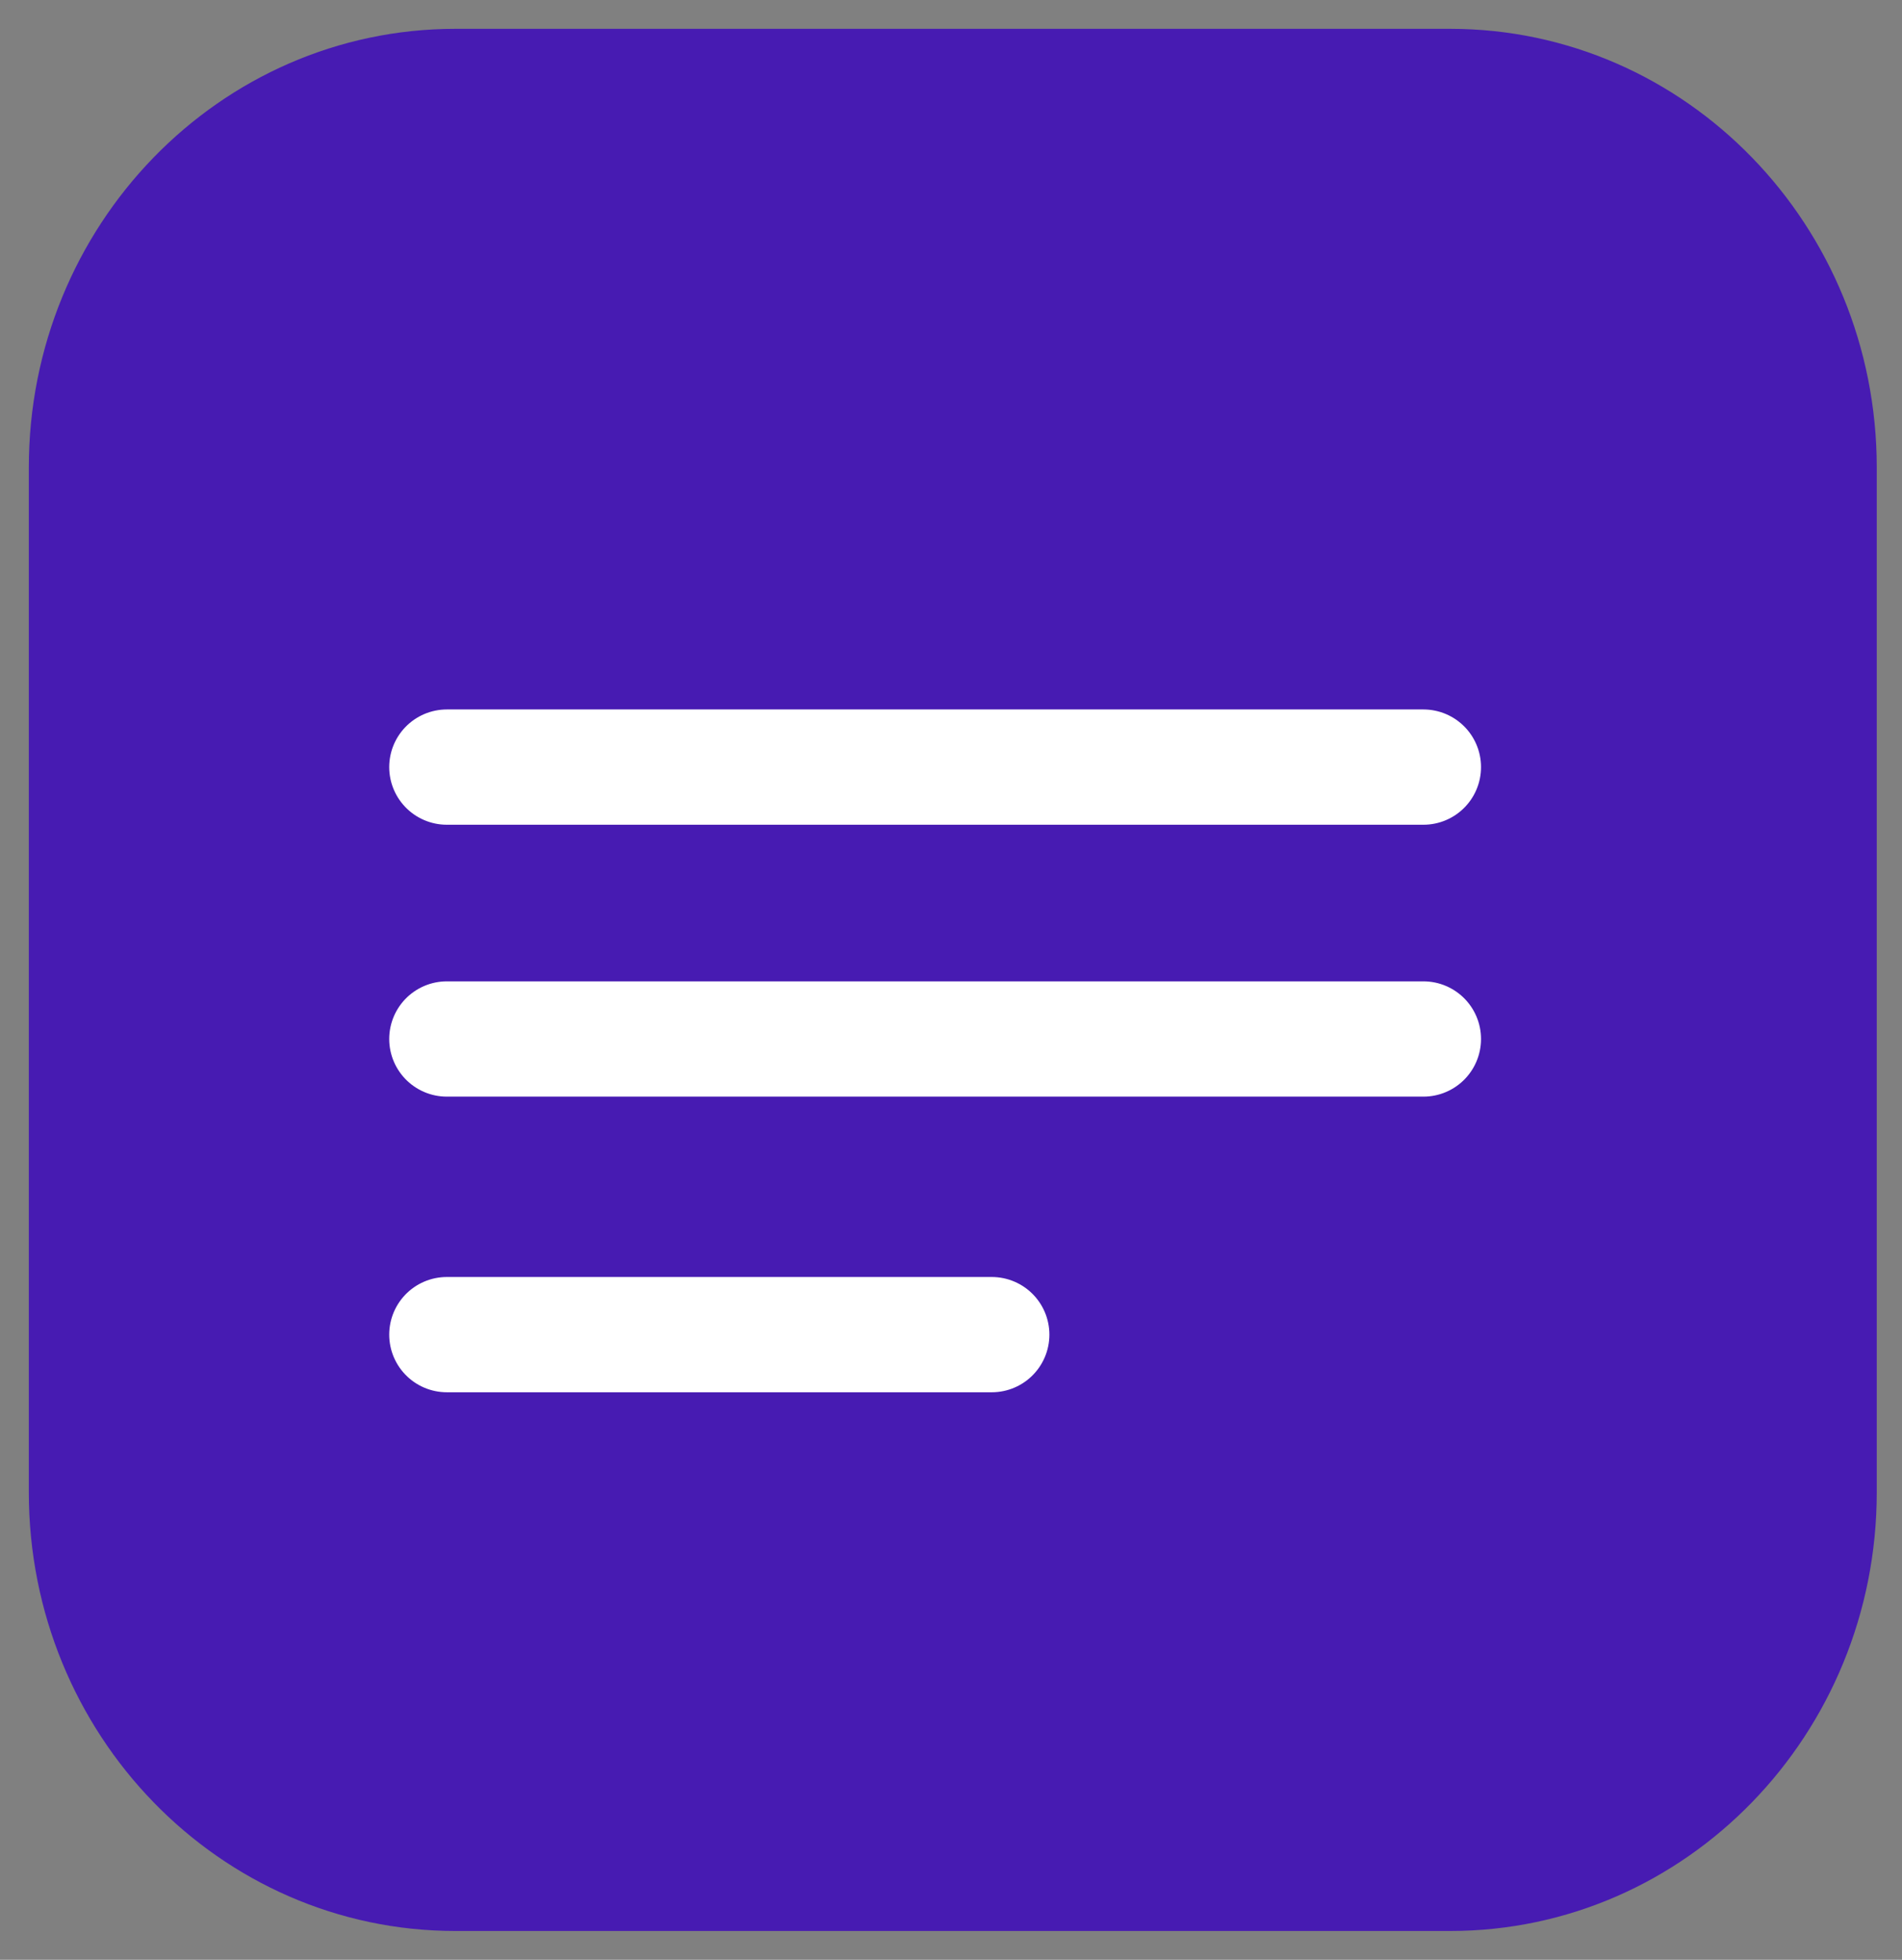 <svg width="33" height="34" viewBox="0 0 33 34" fill="none" xmlns="http://www.w3.org/2000/svg">
<rect x="0" y="0" width="33" height="34" fill="#808080" stroke="none"/>
<path d="M1 8.111C1 4.184 4.09 1 7.903 1H25.16C28.972 1 32.062 4.184 32.062 8.111V25.889C32.062 29.816 28.972 33 25.16 33H7.903C4.09 33 1 29.816 1 25.889V8.111Z" fill="#471BB2" stroke="#471BB2" stroke-linecap="round" stroke-linejoin="round"/>
<path d="M7.753 18.025H24.696" stroke="white" stroke-width="2" stroke-linecap="round"/>
<path d="M7.753 13.308H24.696" stroke="white" stroke-width="2" stroke-linecap="round"/>
<path d="M7.753 23.154L17.207 23.154" stroke="white" stroke-width="2" stroke-linecap="round"/>
</svg>
